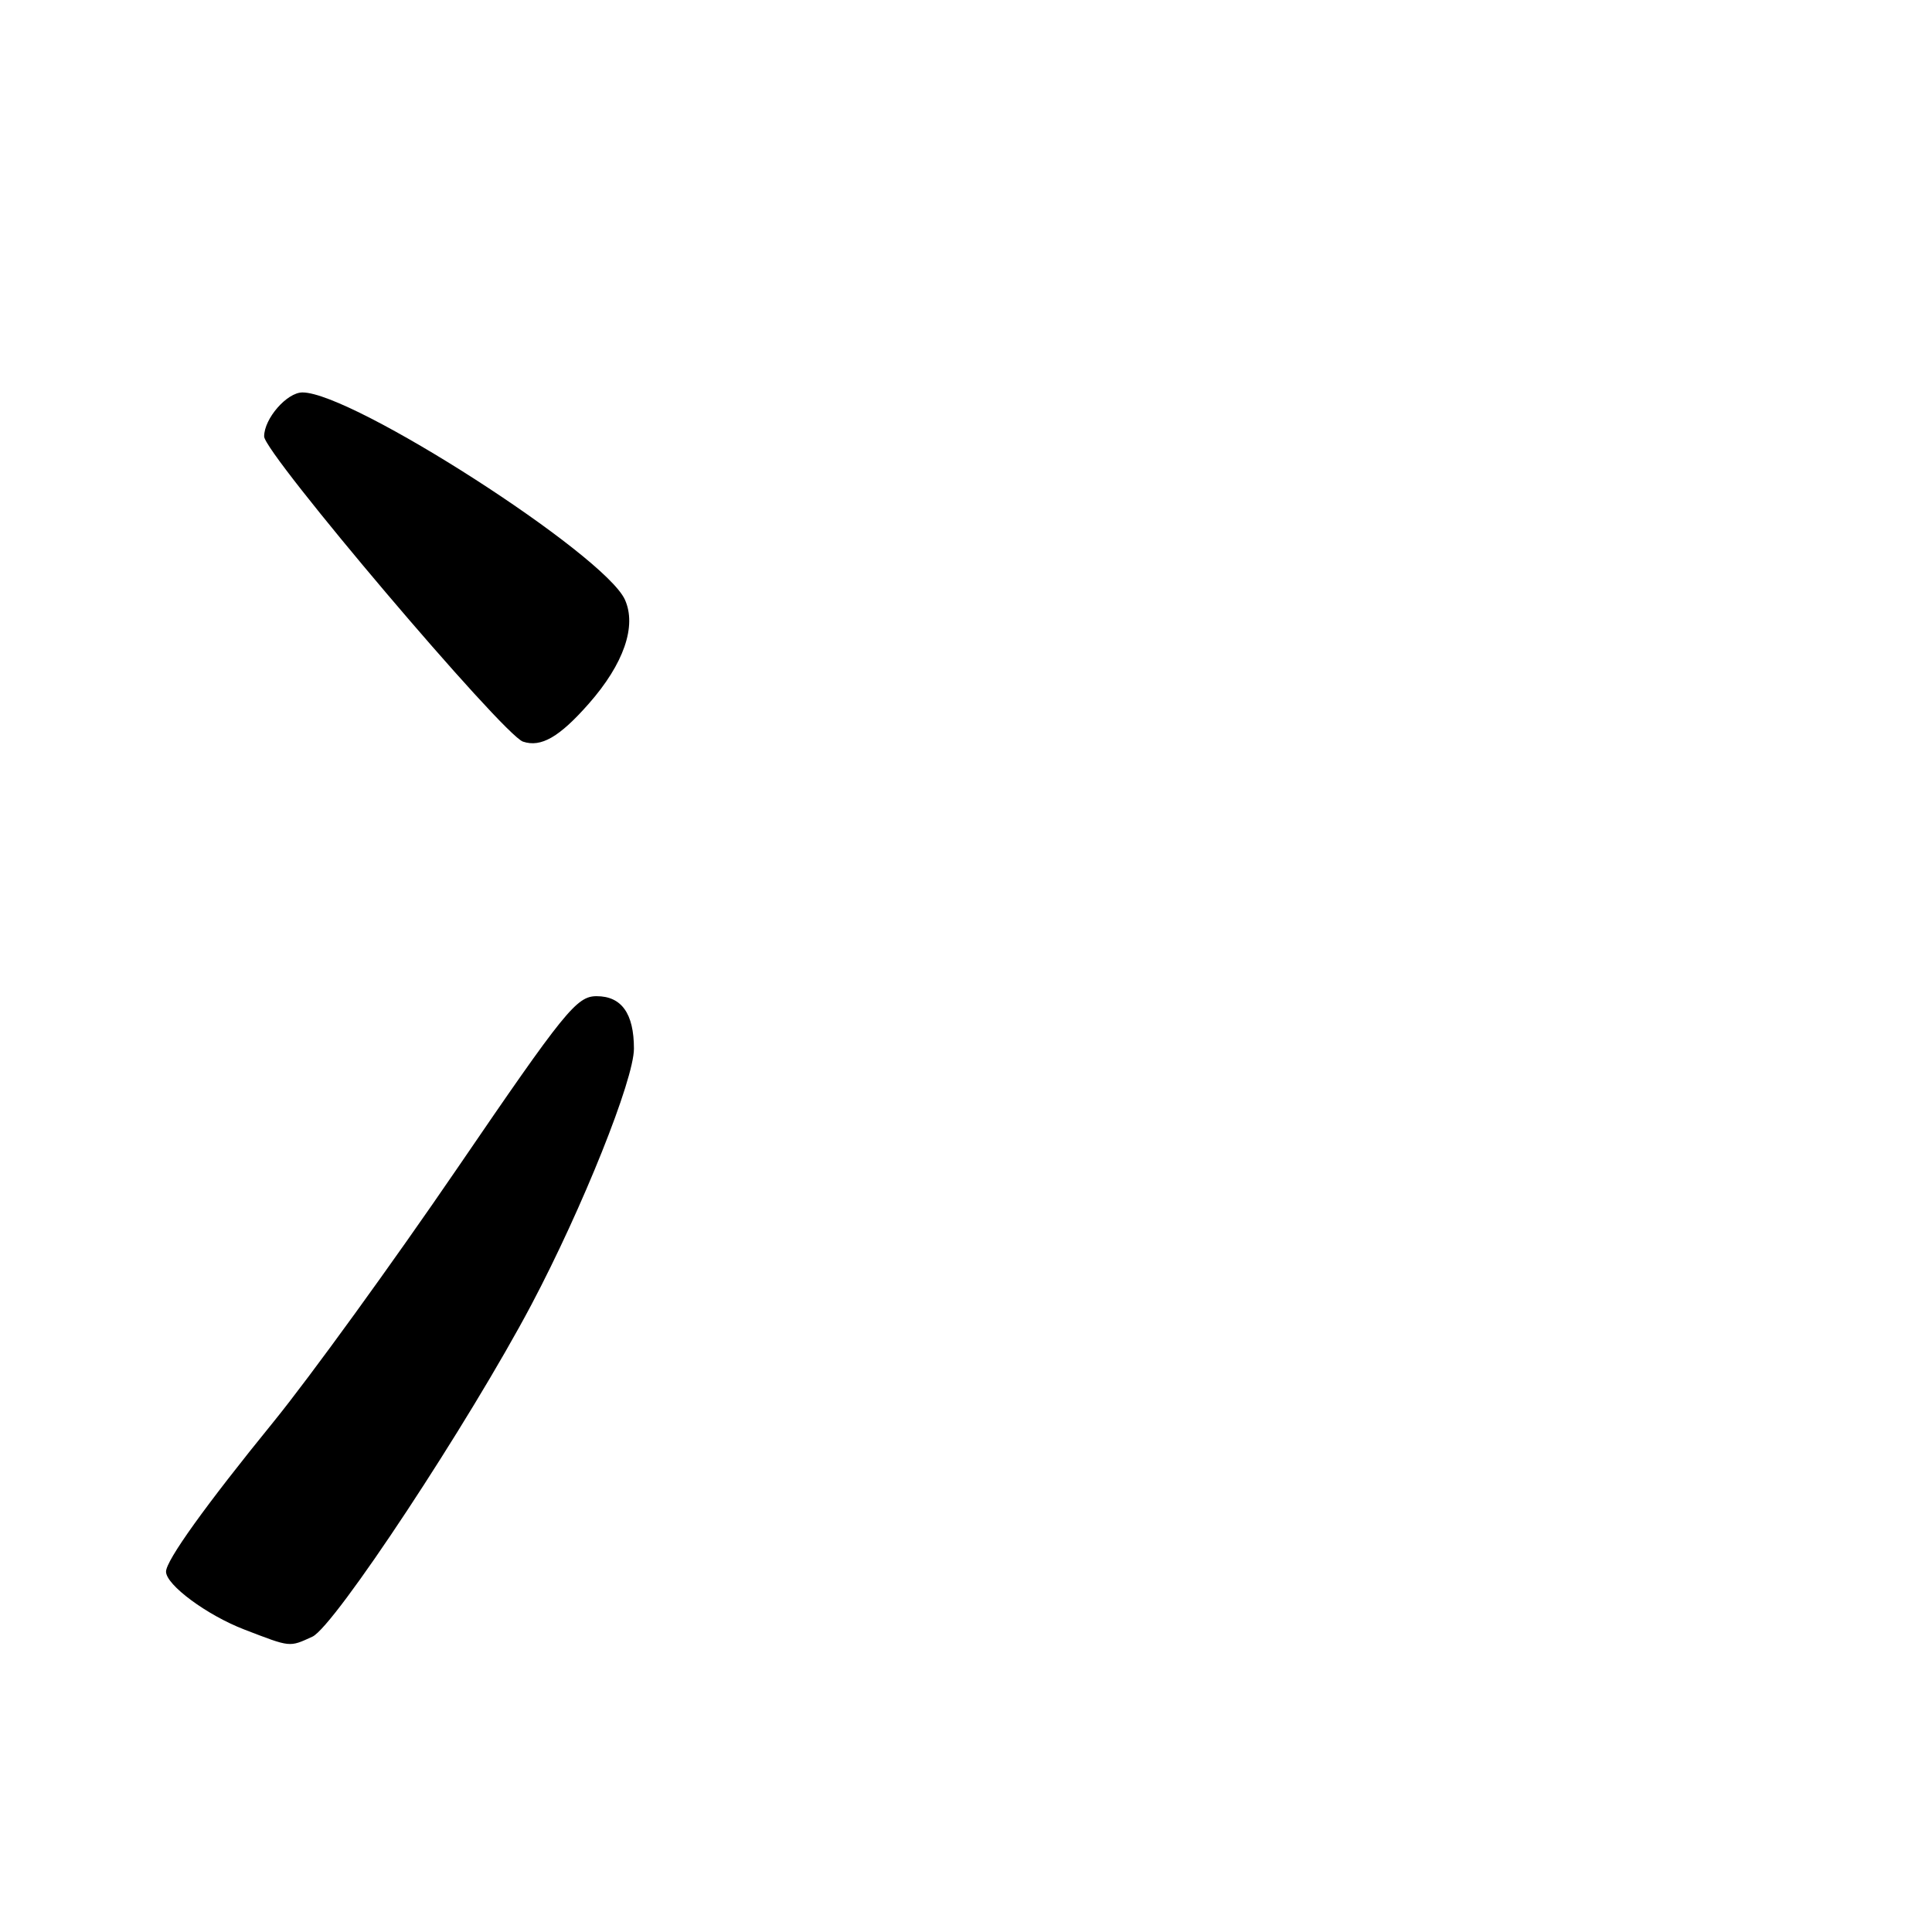 <?xml version="1.0" encoding="UTF-8" standalone="no"?>
<!DOCTYPE svg PUBLIC "-//W3C//DTD SVG 1.1//EN" "http://www.w3.org/Graphics/SVG/1.1/DTD/svg11.dtd" >
<svg xmlns="http://www.w3.org/2000/svg" xmlns:xlink="http://www.w3.org/1999/xlink" version="1.1" viewBox="0 0 256 256">
 <g >
 <path fill="currentColor"
d=" M 41.39 216.87 C 44.31 215.54 62.17 188.46 70.43 172.85 C 77.20 160.03 84.00 143.05 84.00 138.95 C 84.00 134.30 82.36 132.00 79.05 132.00 C 76.41 132.00 74.84 133.94 60.59 154.81 C 52.02 167.35 41.07 182.46 36.26 188.38 C 27.23 199.48 22.00 206.77 22.00 208.25 C 22.00 210.01 27.43 214.02 32.37 215.92 C 38.56 218.30 38.30 218.28 41.39 216.87 Z  M 78.01 93.25 C 82.66 87.97 84.39 82.96 82.80 79.45 C 80.06 73.45 46.69 52.00 40.08 52.00 C 38.02 52.00 35.00 55.46 35.00 57.83 C 35.00 60.06 66.65 97.38 69.30 98.27 C 71.69 99.07 74.12 97.67 78.01 93.25 Z "/>
</g>
</svg>